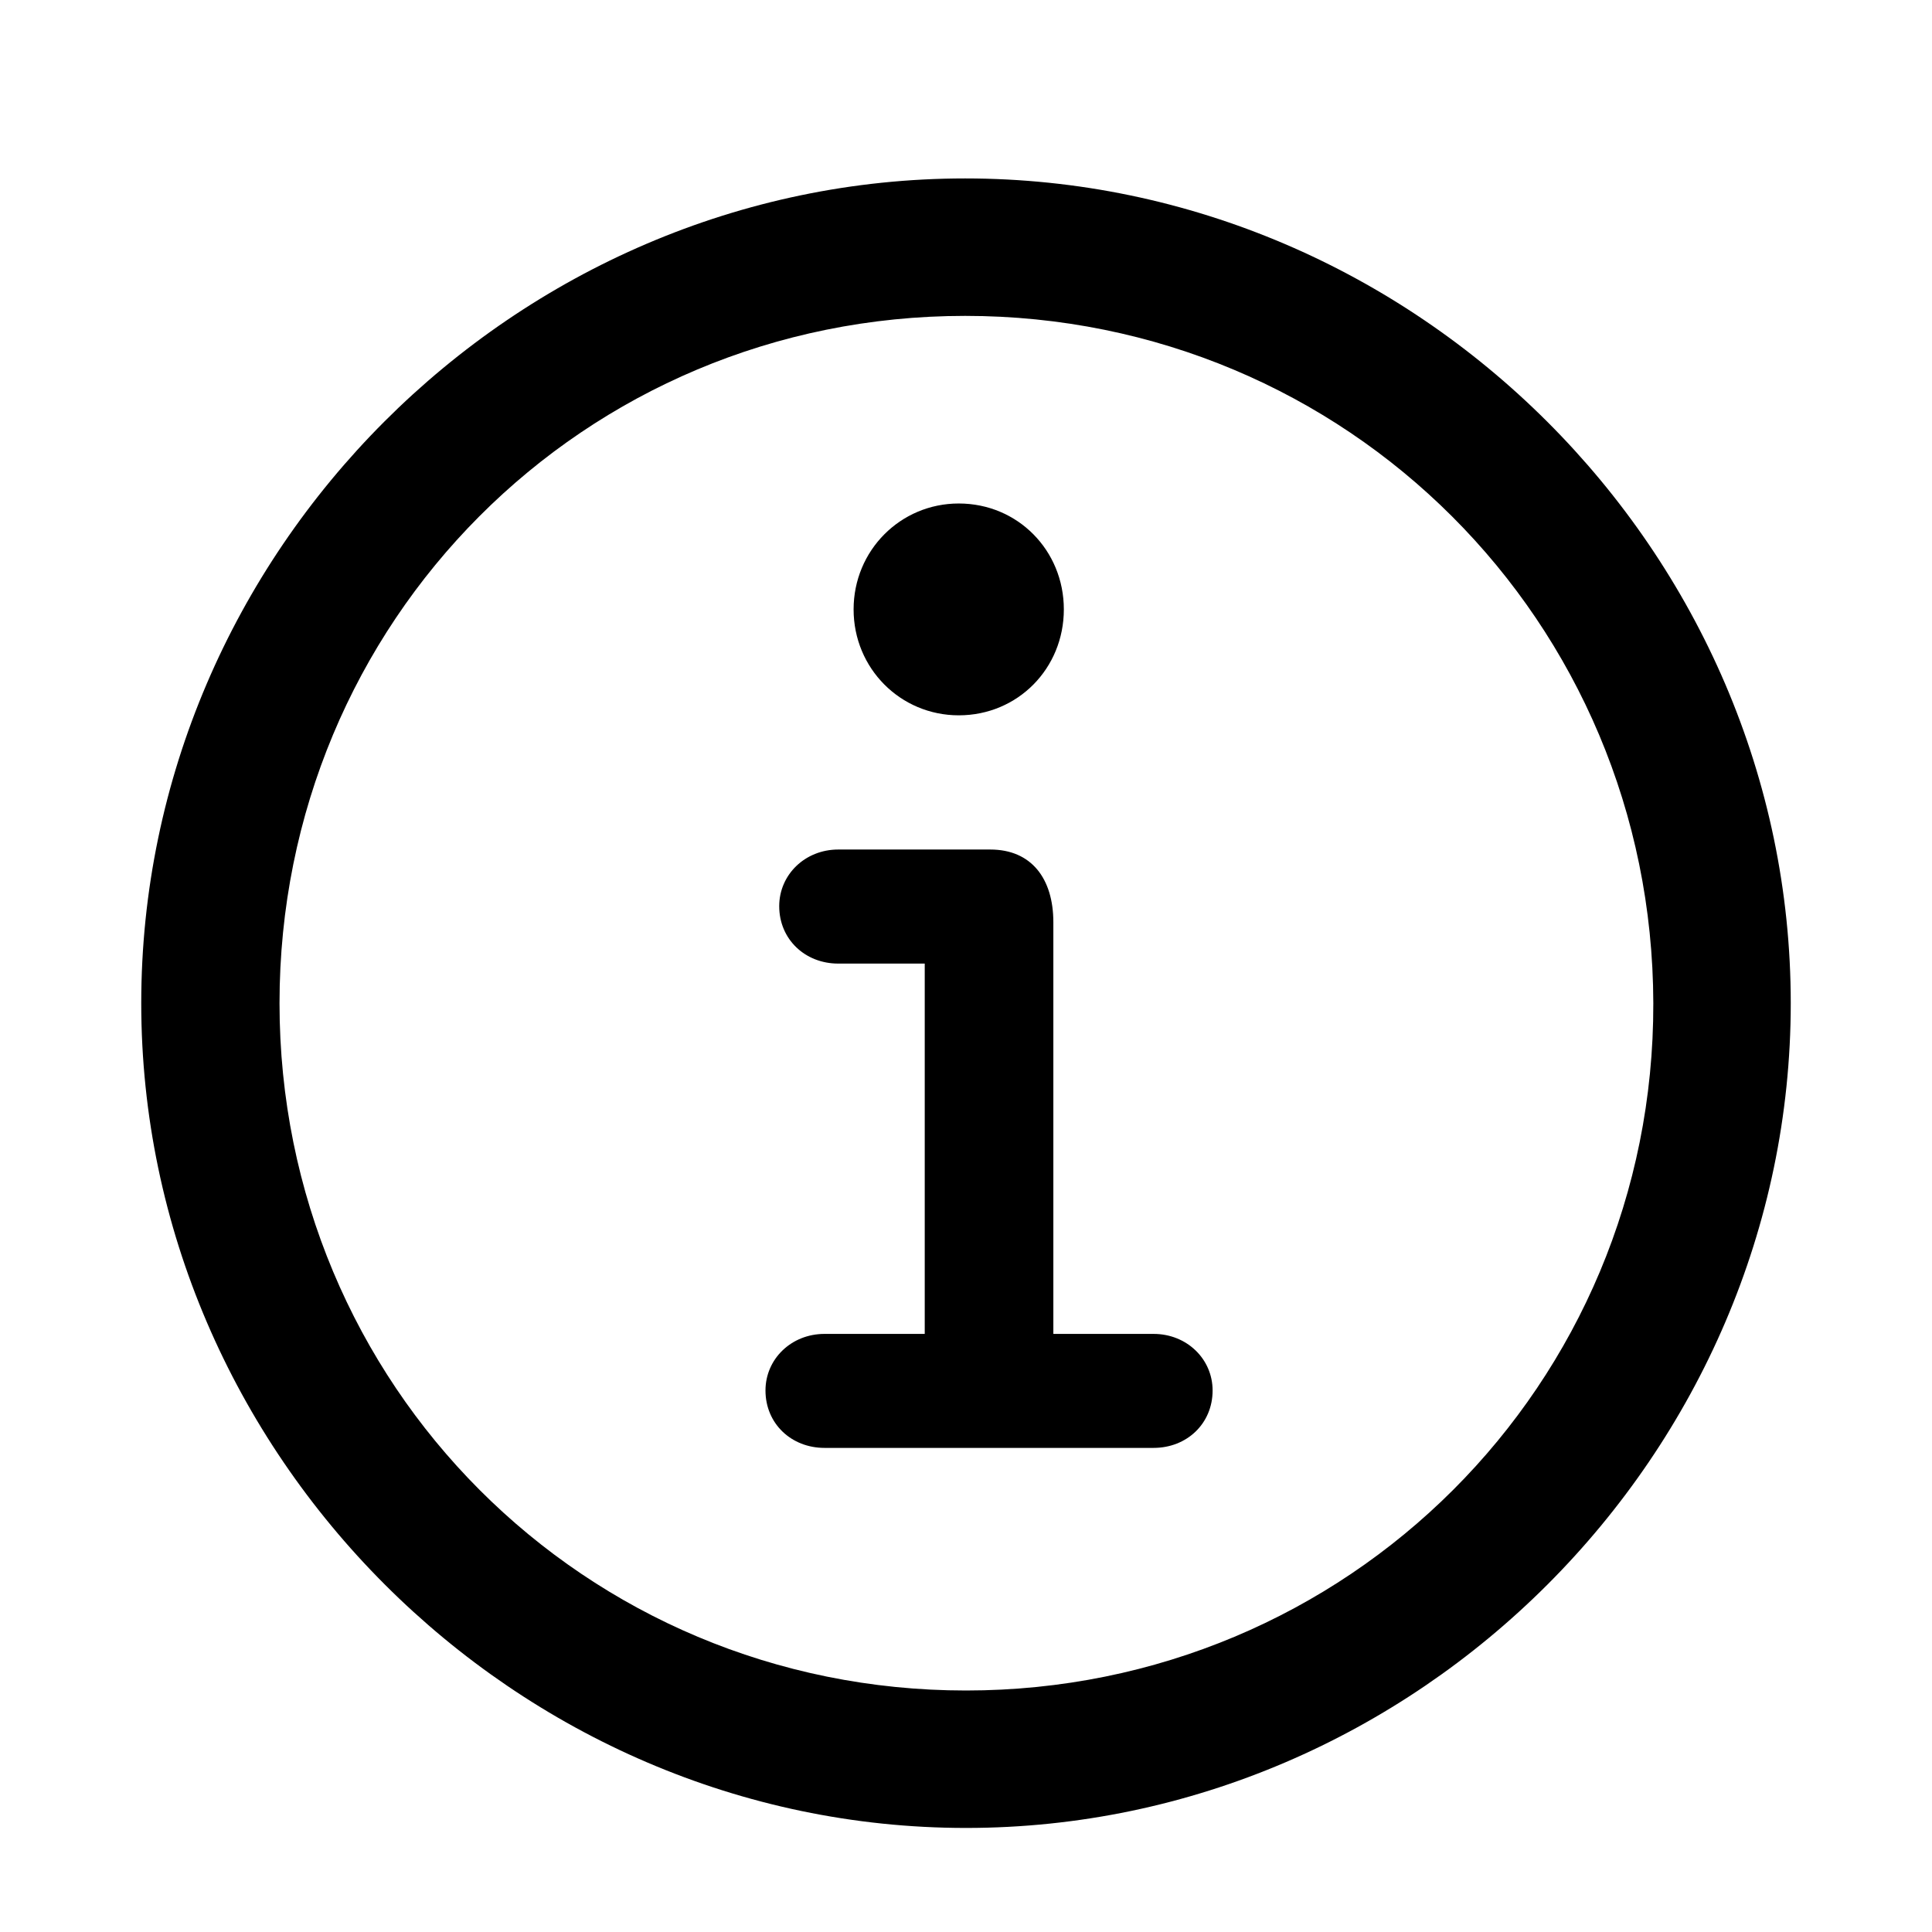 <svg width="28" height="28" viewBox="0 0 28 28" fill="none" xmlns="http://www.w3.org/2000/svg">
<path d="M14 26.492C20.539 26.492 25.953 21.066 25.953 14.539C25.953 8 20.527 2.586 13.988 2.586C7.461 2.586 2.047 8 2.047 14.539C2.047 21.066 7.473 26.492 14 26.492ZM14 24.5C8.469 24.5 4.051 20.07 4.051 14.539C4.051 9.008 8.457 4.578 13.988 4.578C19.52 4.578 23.949 9.008 23.961 14.539C23.973 20.07 19.531 24.5 14 24.5ZM13.895 10.367C14.75 10.367 15.418 9.688 15.418 8.832C15.418 7.977 14.75 7.297 13.895 7.297C13.051 7.297 12.371 7.977 12.371 8.832C12.371 9.688 13.051 10.367 13.895 10.367ZM11.949 20.984H16.719C17.199 20.984 17.574 20.633 17.574 20.152C17.574 19.695 17.199 19.332 16.719 19.332H15.266V13.367C15.266 12.734 14.949 12.312 14.352 12.312H12.148C11.668 12.312 11.293 12.676 11.293 13.133C11.293 13.613 11.668 13.965 12.148 13.965H13.402V19.332H11.949C11.469 19.332 11.094 19.695 11.094 20.152C11.094 20.633 11.469 20.984 11.949 20.984Z" fill="black"/>
</svg>

